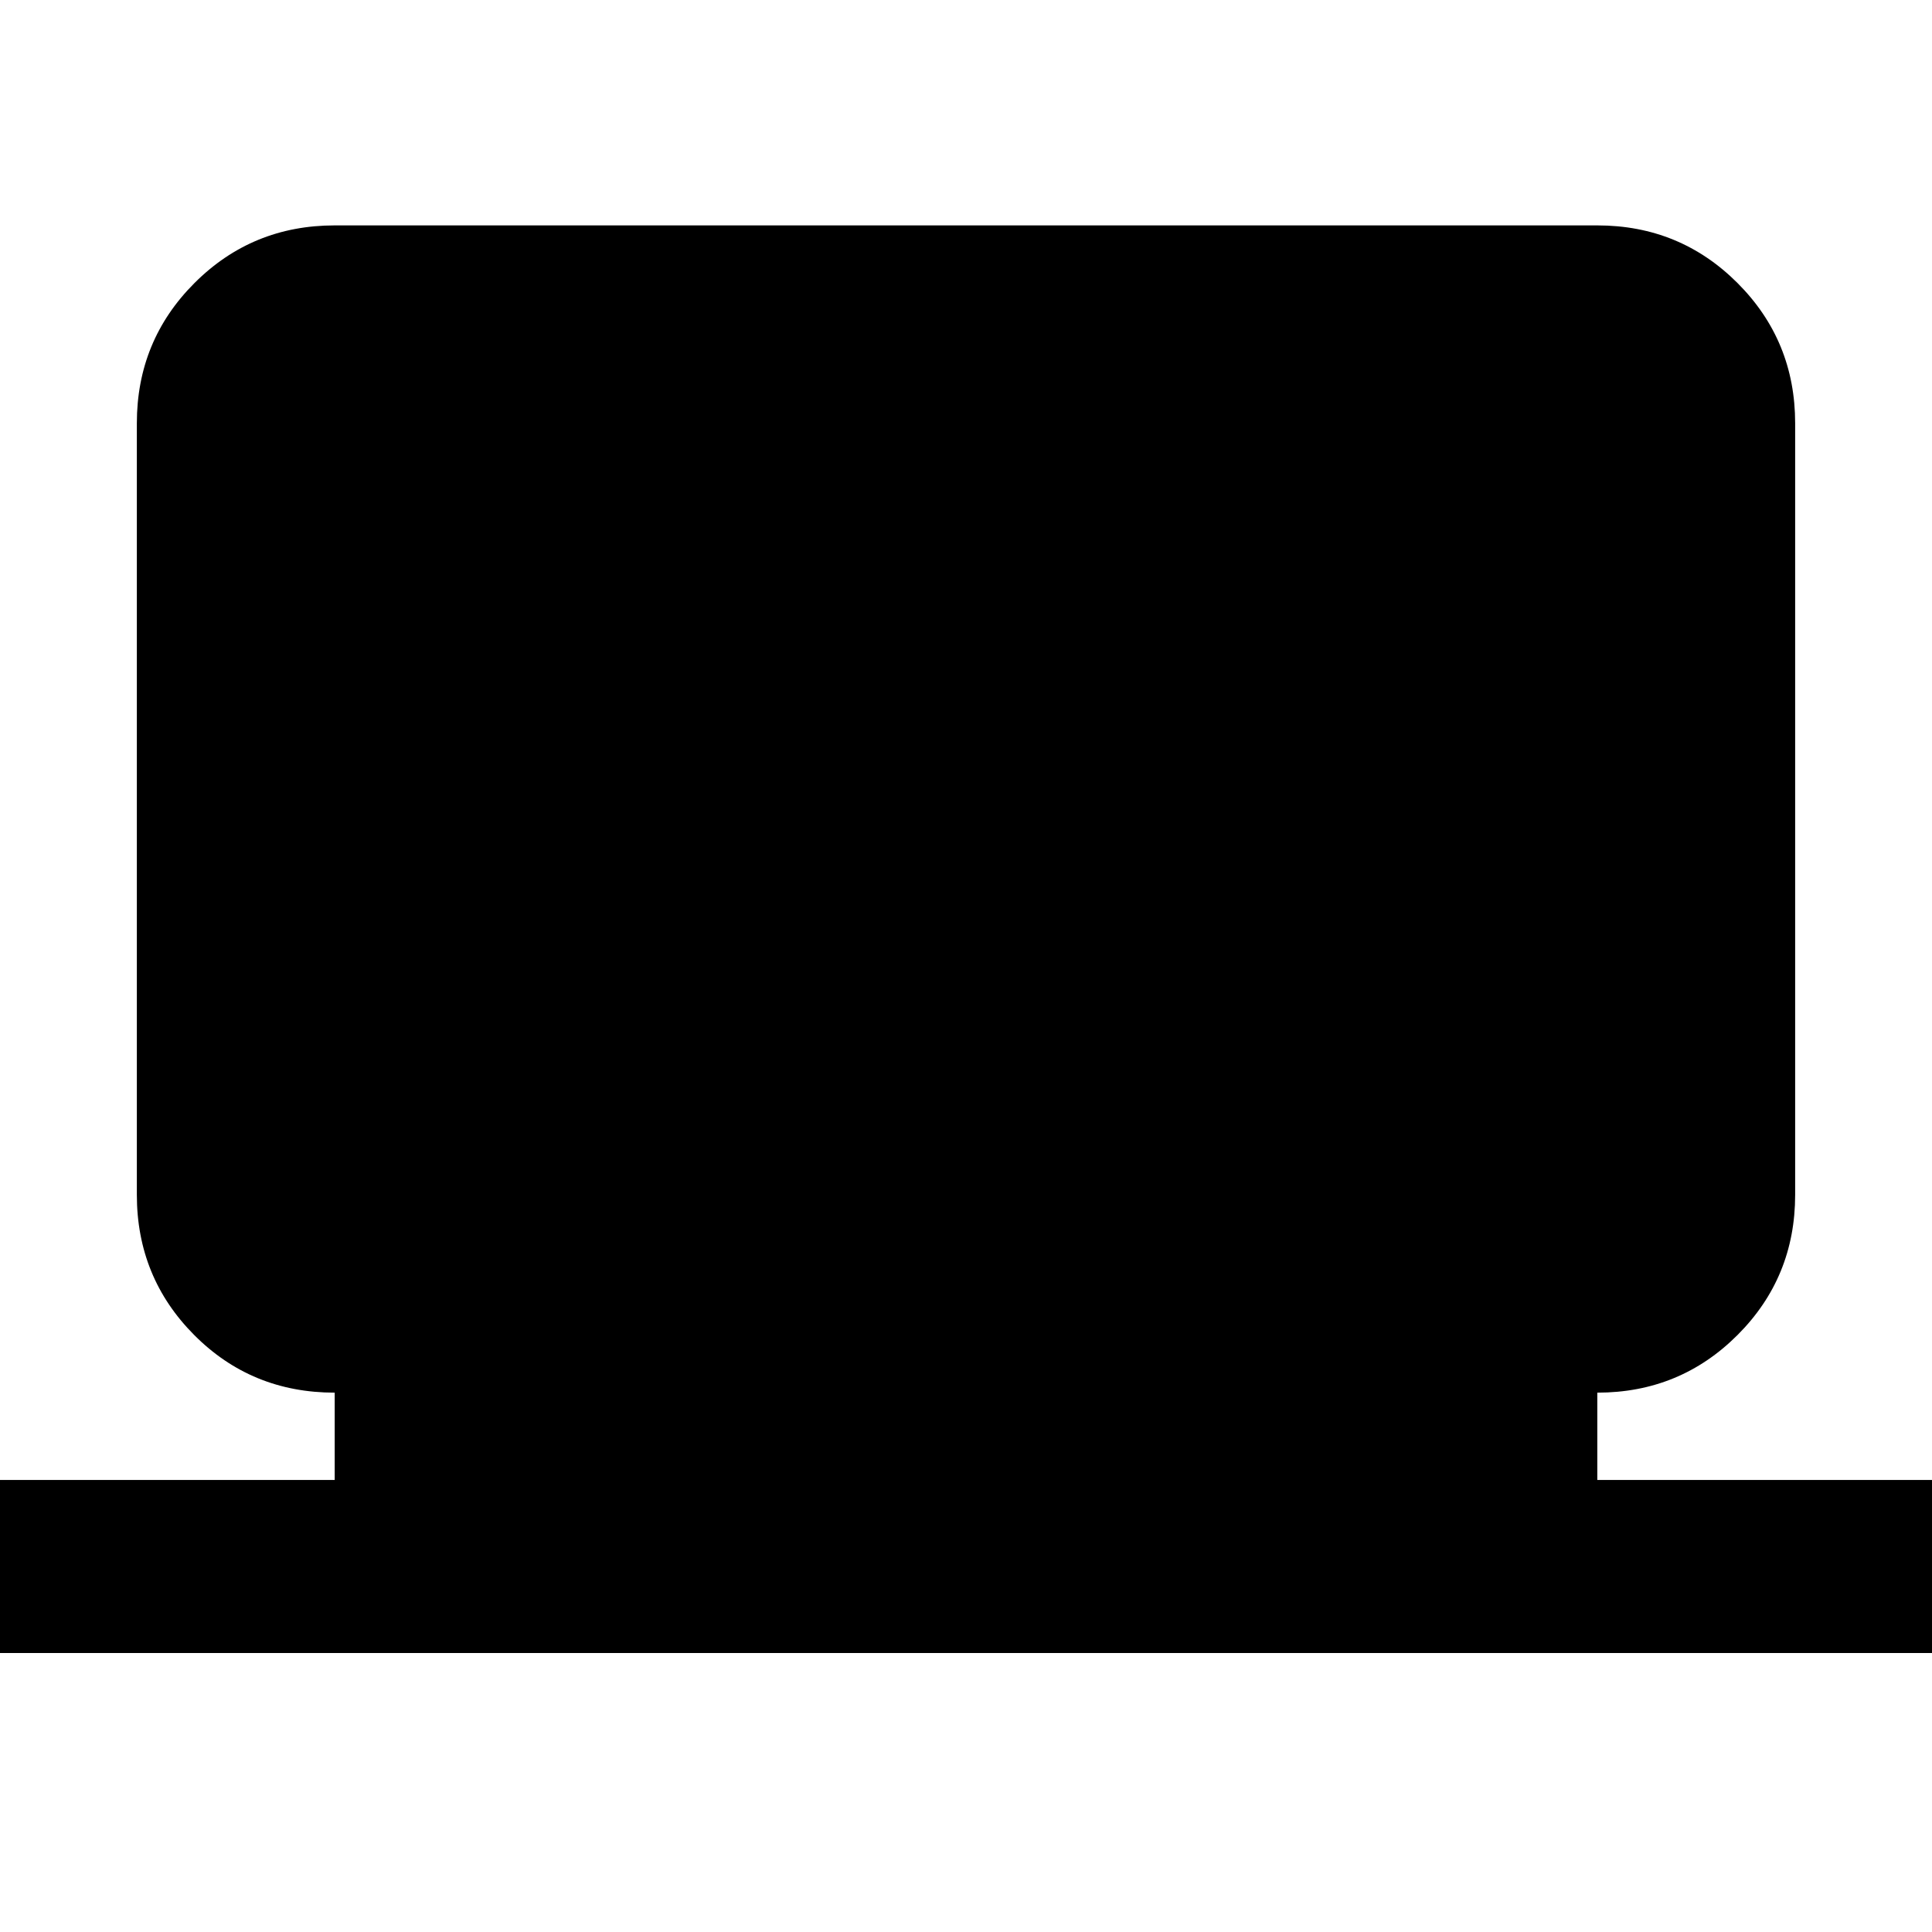 <svg xmlns="http://www.w3.org/2000/svg" height="24" viewBox="0 -960 960 960" width="24"><path d="M-14-138.62v-86h180.31V-268Q125-268 96.5-296.64 68-325.27 68-366.31v-383.38q0-41.03 28.64-69.67T166.31-848h627.38q41.03 0 69.67 28.64T892-749.69v383.38q0 41.04-28.64 69.67Q834.72-268 793.69-268v43.38H974v86H-14Z"/></svg>